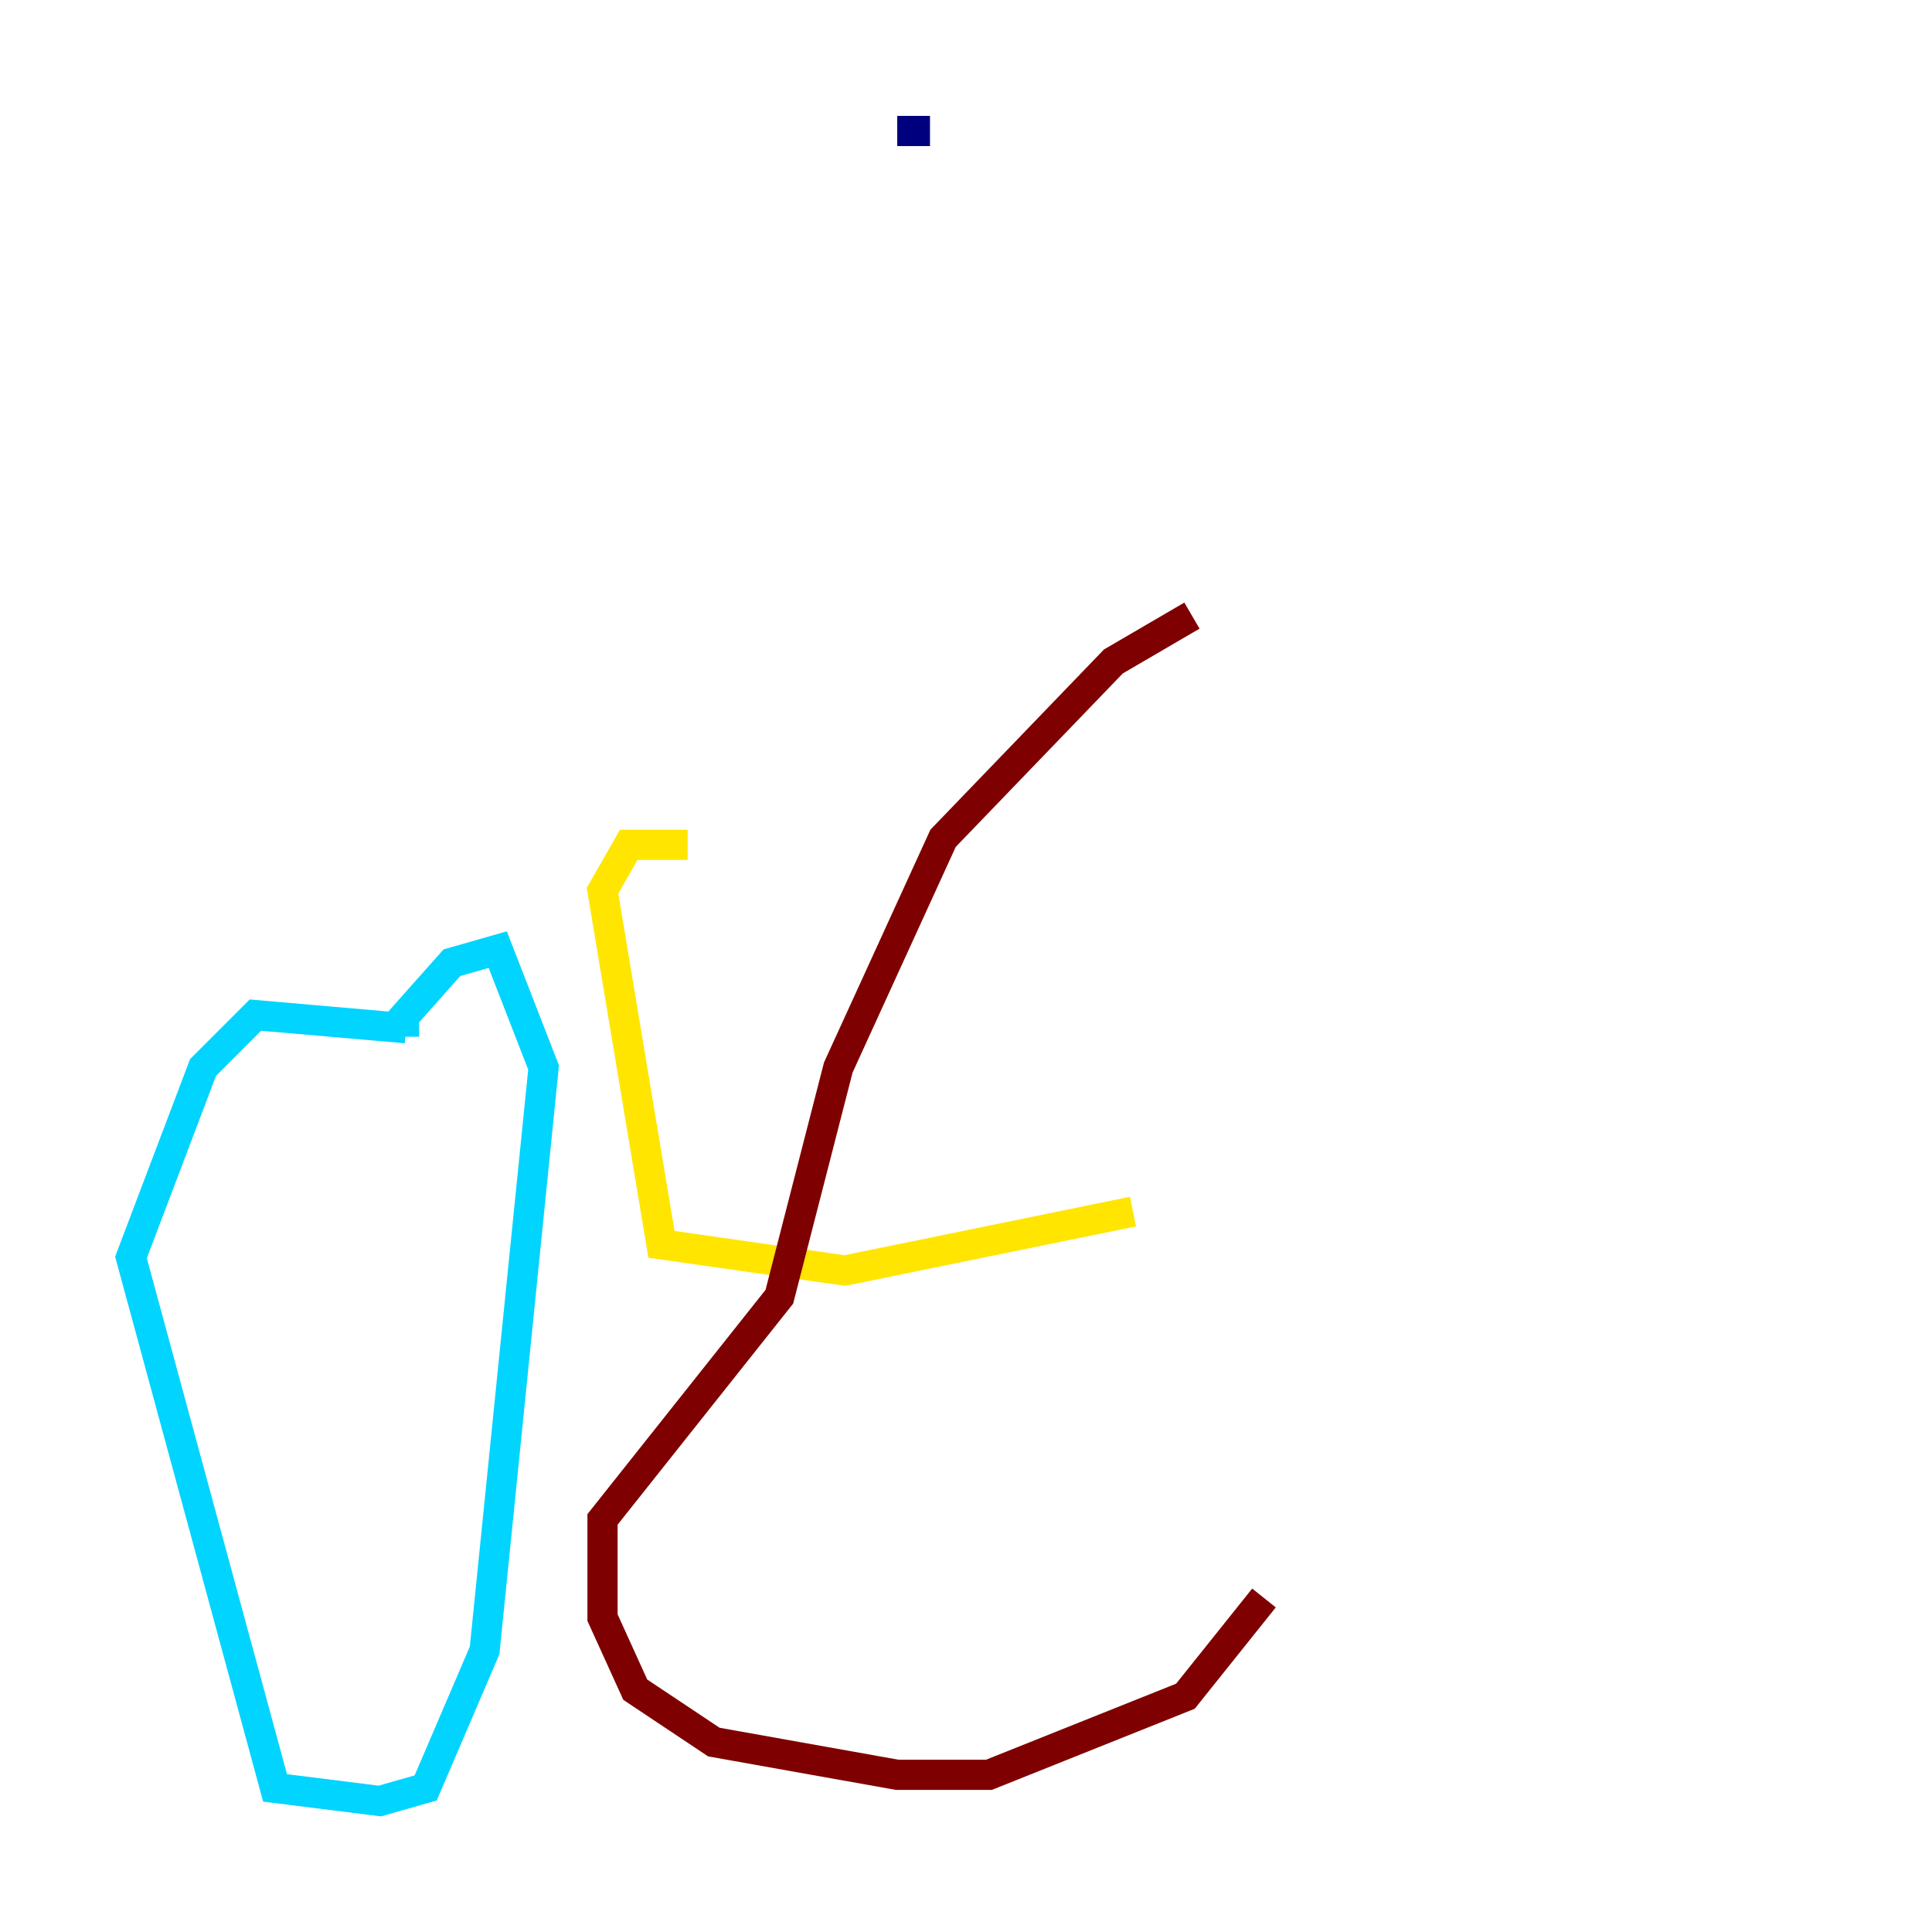 <?xml version="1.0" encoding="utf-8" ?>
<svg baseProfile="tiny" height="128" version="1.2" viewBox="0,0,128,128" width="128" xmlns="http://www.w3.org/2000/svg" xmlns:ev="http://www.w3.org/2001/xml-events" xmlns:xlink="http://www.w3.org/1999/xlink"><defs /><polyline fill="none" points="61.614,8.678 59.444,8.678" stroke="#00007f" stroke-width="2" /><polyline fill="none" points="26.902,68.122 16.922,67.254 13.451,70.725 8.678,83.308 18.224,118.454 25.166,119.322 28.203,118.454 32.108,109.342 36.014,70.725 32.976,62.915 29.939,63.783 26.468,67.688 27.77,67.688" stroke="#00d4ff" stroke-width="2" /><polyline fill="none" points="45.559,55.973 41.654,55.973 39.919,59.01 43.824,82.441 55.973,84.176 75.064,80.271" stroke="#ffe500" stroke-width="2" /><polyline fill="none" points="78.969,40.786 73.763,43.824 62.481,55.539 55.539,70.725 51.634,85.912 39.919,100.664 39.919,107.173 42.088,111.946 47.295,115.417 59.444,117.586 65.519,117.586 78.536,112.38 83.742,105.871" stroke="#7f0000" stroke-width="2" /></svg>